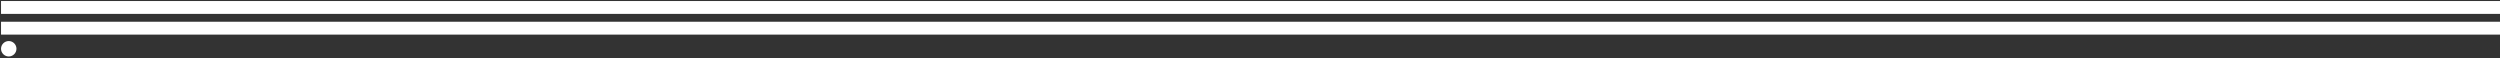 <?xml version="1.0" encoding="utf-8"?>
<!-- Generator: Adobe Illustrator 26.0.2, SVG Export Plug-In . SVG Version: 6.00 Build 0)  -->
<svg version="1.1" id="Pantallas" xmlns="http://www.w3.org/2000/svg" xmlns:xlink="http://www.w3.org/1999/xlink" x="0px" y="0px"
	 viewBox="0 0 1943.3 45.3" style="enable-background:new 0 0 1943.3 45.3;" xml:space="preserve">
<rect x="0" y="0" width="1943.3" height="45.3" fill="#333333" stroke="none"/>
<style type="text/css">
	.st0{clip-path:url(#SVGID_00000168836059601191815100000017576585241462040712_);}
	.st1{fill:#231F20;}
	.st2{fill:#A39CEF;}
	.st3{fill:#FFFFFF;}
	.st4{clip-path:url(#SVGID_00000108278360977467470120000016304542446941547954_);}
	.st5{clip-path:url(#SVGID_00000065037065635274682850000008614260362971041165_);}
	.st6{fill:#C5B6F7;stroke:#231F20;stroke-width:1.5;stroke-miterlimit:10;}
	.st7{clip-path:url(#SVGID_00000114794938155559504040000011695207174671237524_);}
	.st8{clip-path:url(#SVGID_00000029766636699445913020000018048969961309061760_);}
	.st9{fill:none;stroke:#231F20;stroke-width:3;stroke-miterlimit:10;}
	.st10{clip-path:url(#SVGID_00000115500994986668315160000012602246050890803077_);}
	.st11{clip-path:url(#SVGID_00000004514214167554936220000009193769749128990397_);}
	.st12{clip-path:url(#SVGID_00000018927417549579331550000003594443786877389452_);}
	.st13{clip-path:url(#SVGID_00000114041680440733612340000005958148205775680668_);}
	.st14{fill:none;stroke:#231F20;stroke-width:1.5;stroke-miterlimit:10;}
	.st15{clip-path:url(#SVGID_00000034052590846979474040000003062262625284438449_);}
	.st16{fill:#FFFFFF;stroke:#231F20;stroke-width:1.5;stroke-miterlimit:10;}
	.st17{clip-path:url(#SVGID_00000085932600597681388250000012060454573661093031_);}
	.st18{fill:#D1D3D4;}
	.st19{clip-path:url(#SVGID_00000111896967453655661060000016463169013385983361_);}
	.st20{fill:#7FDEE2;}
	.st21{clip-path:url(#SVGID_00000155134838860616203890000004514674610291710859_);}
	.st22{clip-path:url(#SVGID_00000172418803820877845420000000016632887090910896_);}
	.st23{fill:#DCD3FA;}
	.st24{fill:none;stroke:#000000;stroke-width:2;stroke-miterlimit:10;}
	.st25{clip-path:url(#SVGID_00000038411007060604433510000008552902245896200365_);}
	.st26{fill:none;stroke:#000000;stroke-width:1.5;stroke-linecap:round;stroke-linejoin:round;stroke-miterlimit:10;}
	.st27{fill:#F8D3E6;stroke:#231F20;stroke-miterlimit:10;}
	.st28{fill:#C5B6F7;stroke:#231F20;stroke-miterlimit:10;}
	.st29{fill:none;stroke:#000000;stroke-miterlimit:10;}
	.st30{fill:none;stroke:#000000;stroke-linecap:round;stroke-linejoin:round;stroke-miterlimit:10;}
	.st31{opacity:0.5;fill:#231F20;}
	.st32{opacity:0.5;}
	.st33{clip-path:url(#SVGID_00000163759407007447540780000008045034085324225957_);}
	.st34{fill:#EFB9E0;}
	.st35{clip-path:url(#SVGID_00000126307312744089726550000009009050362629613724_);}
	.st36{fill:#EFB9E0;stroke:#231F20;stroke-width:1.5;stroke-miterlimit:10;}
	.st37{clip-path:url(#SVGID_00000045603844270699711110000000955758006105156012_);}
	.st38{clip-path:url(#SVGID_00000045603844270699711110000000955758006105156012_);fill:#FFFFFF;}
	.st39{clip-path:url(#SVGID_00000148649758512887361810000005062152566499851166_);}
	.st40{fill:#414042;}
	.st41{fill:none;stroke:#FDEFAE;stroke-width:2;stroke-miterlimit:10;}
	.st42{fill:#FDEFAE;}
	.st43{fill:none;stroke:#CBC2F9;stroke-width:2;stroke-miterlimit:10;}
	.st44{fill:#CBC2F9;}
	.st45{fill:none;stroke:#F8D3E6;stroke-width:2;stroke-miterlimit:10;}
	.st46{fill:#F8D3E6;}
	.st47{fill:none;stroke:#FFFFFF;stroke-width:2;stroke-miterlimit:10;}
	.st48{fill:none;stroke:#FFFFFF;stroke-width:3;stroke-miterlimit:10;}
	.st49{fill:none;stroke:#C9F4F6;stroke-width:2;stroke-miterlimit:10;}
	.st50{fill:#C9F4F6;}
	.st51{clip-path:url(#SVGID_00000119093542773515053250000014962582690031708592_);}
	.st52{clip-path:url(#SVGID_00000119093542773515053250000014962582690031708592_);fill:#FFFFFF;}
	.st53{clip-path:url(#SVGID_00000018225957637756466220000000799393670350183823_);}
	.st54{fill:#7FDEE2;stroke:#231F20;stroke-width:1.5;stroke-miterlimit:10;}
	.st55{fill:#CBC2F9;stroke:#231F20;stroke-width:1.5;stroke-miterlimit:10;}
	.st56{fill:#F7F5F5;}
	.st57{fill:none;stroke:#000000;stroke-width:0.25;stroke-miterlimit:10;}
	.st58{fill:none;stroke:#E6E7E8;stroke-width:5;stroke-linecap:round;stroke-linejoin:round;stroke-miterlimit:10;}
	.st59{fill:#C9F4F6;stroke:#231F20;stroke-miterlimit:10;}
	.st60{fill:#C5B6F7;}
	.st61{fill:none;stroke:#000000;stroke-width:0.5;stroke-miterlimit:10;}
	.st62{fill:none;stroke:#A7A9AC;stroke-width:3;stroke-linecap:round;stroke-linejoin:round;stroke-miterlimit:10;}
	.st63{fill:#FFFFFF;stroke:#1D1D1B;stroke-miterlimit:10;}
	.st64{fill:none;stroke:#1D1D1B;stroke-linecap:round;stroke-linejoin:round;stroke-miterlimit:10;}
	.st65{clip-path:url(#SVGID_00000163786433698610688160000000425489412414730676_);fill:none;}
	.st66{clip-path:url(#SVGID_00000163786433698610688160000000425489412414730676_);fill:#231F20;}
	.st67{clip-path:url(#SVGID_00000128445206675632735510000013421118024257203626_);fill:#231F20;}
	.st68{clip-path:url(#SVGID_00000154427384125832911700000000079725360373172414_);fill:#231F20;}
</style>
<g>
	<path class="st3" d="M6.8,31.9c-3.3,0-6,2.7-6,6c0,3.3,2.7,6,6,6s6-2.7,6-6C12.8,34.6,10.1,31.9,6.8,31.9z"/>
	<rect x="0.8" y="0.8" class="st3" width="1942.5" height="10"/>
	<rect x="0.8" y="16.9" class="st3" width="1942.5" height="10"/>
</g>
</svg>
